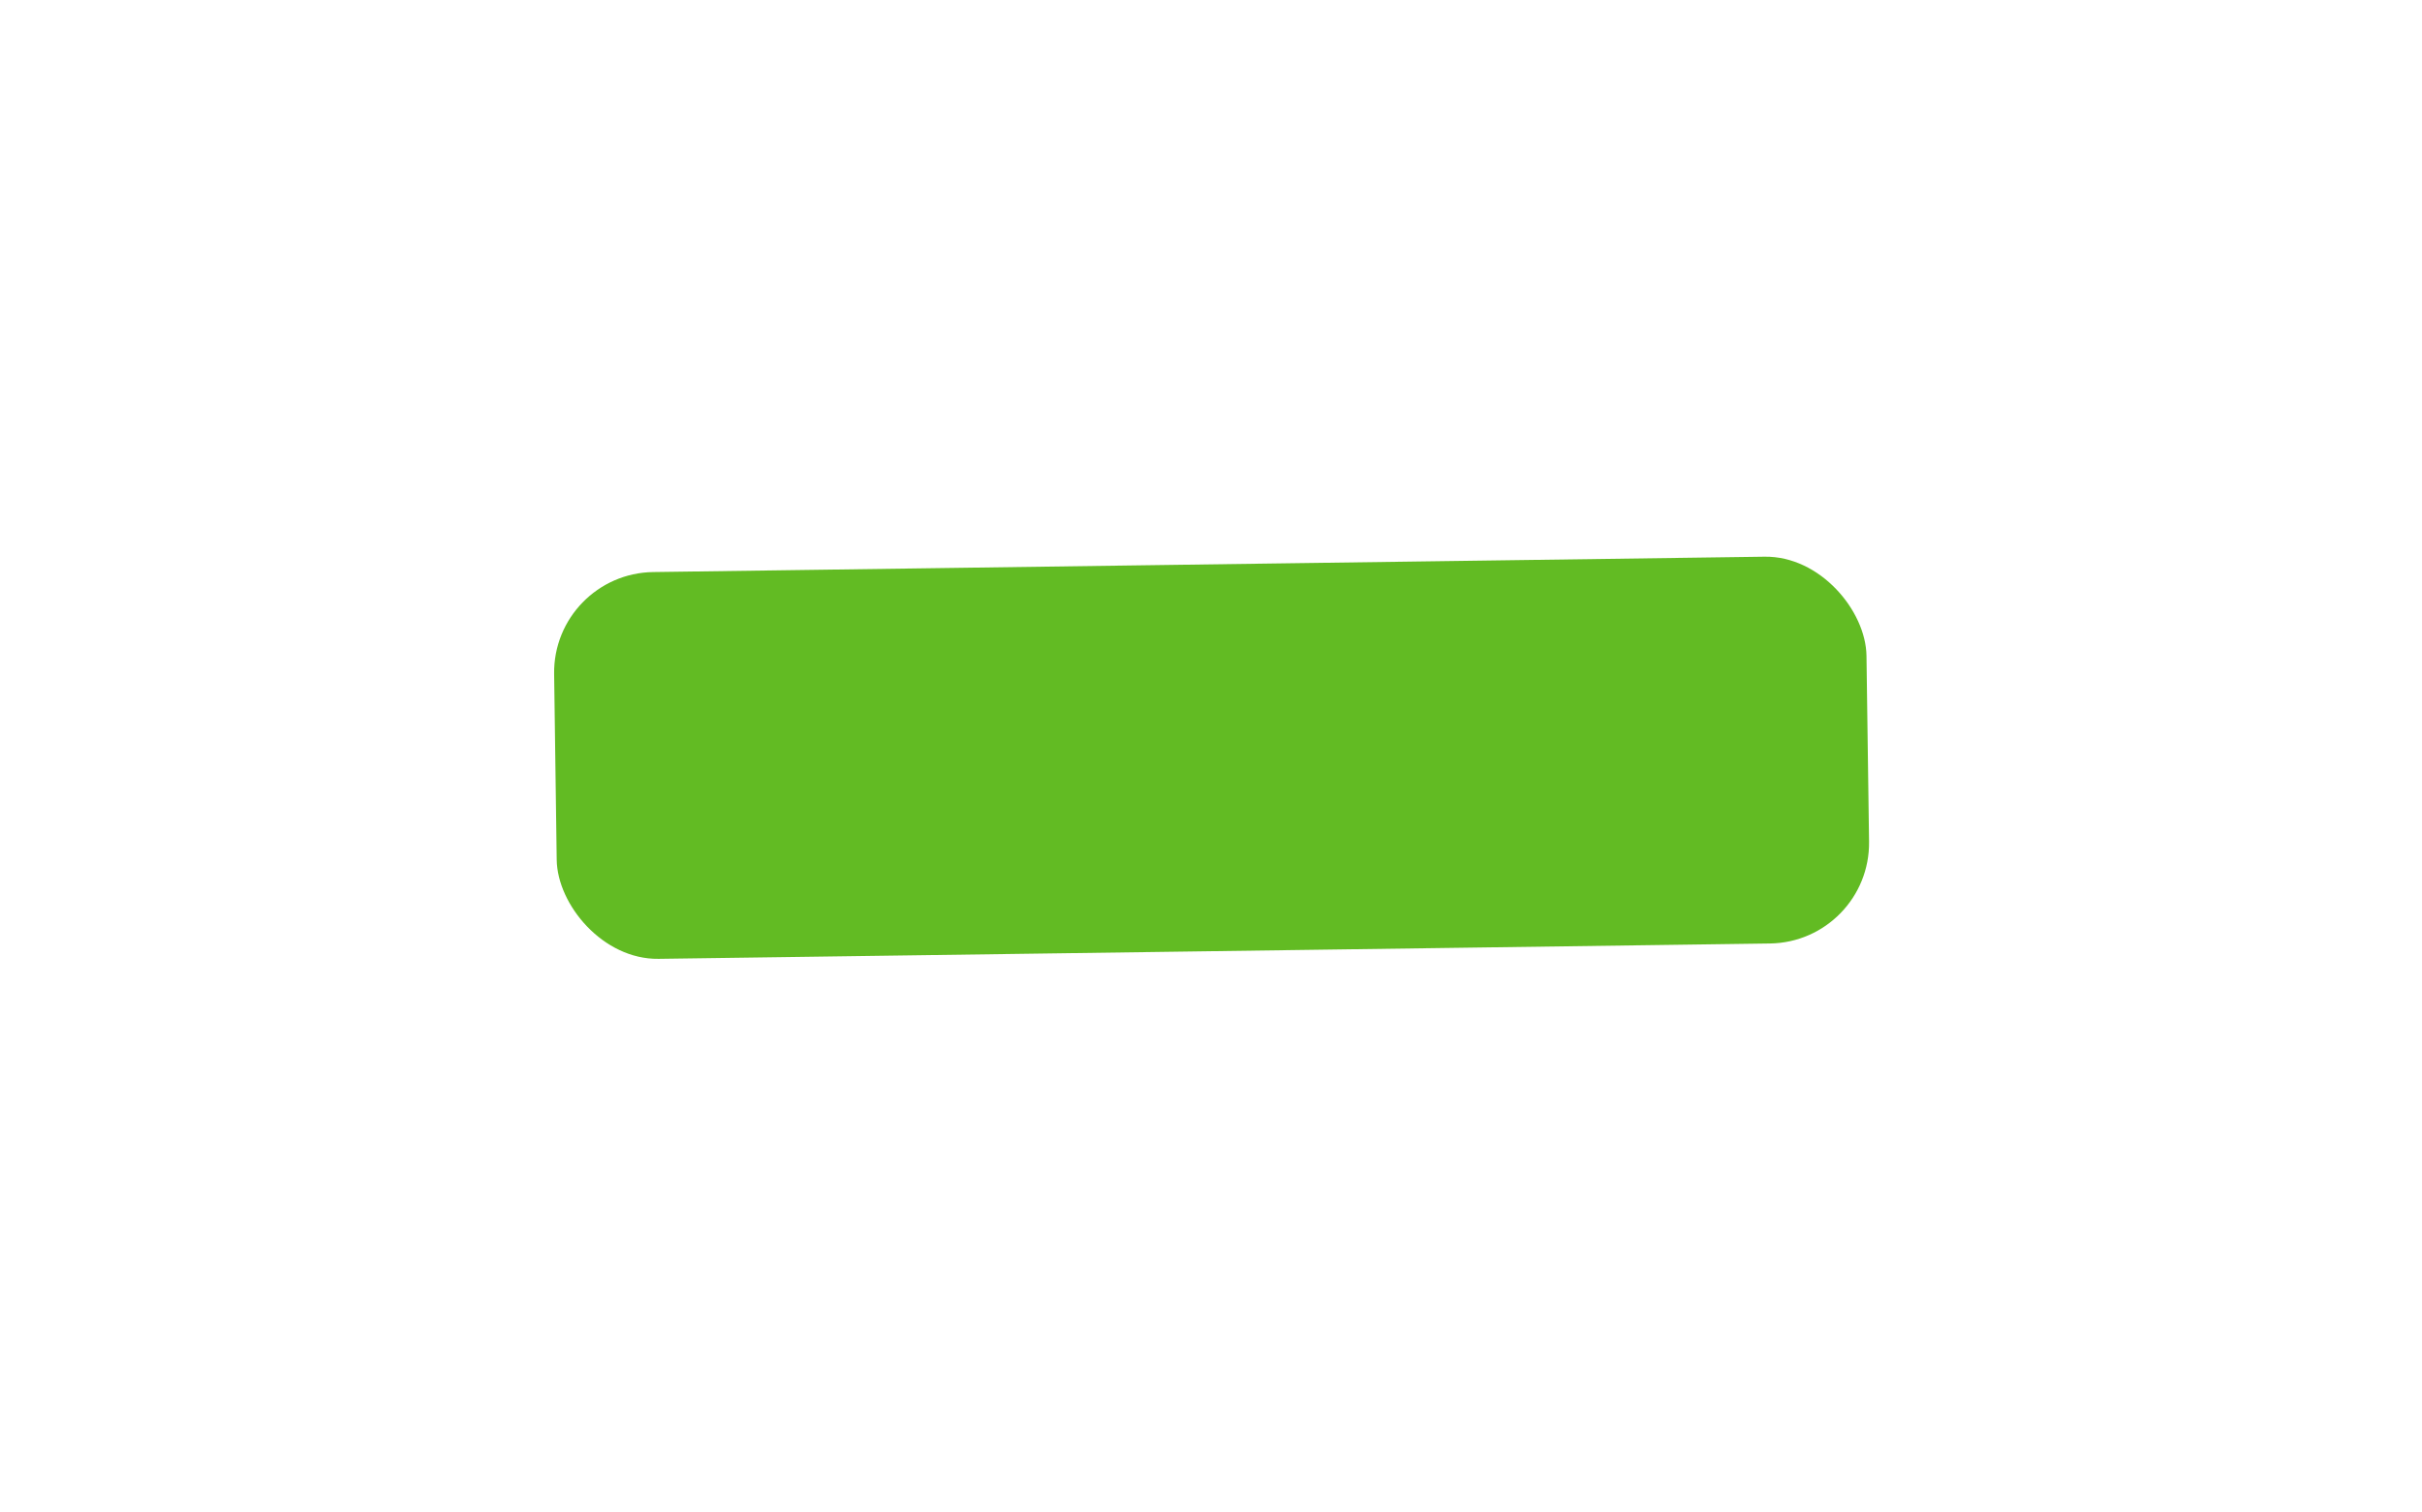 <svg width="482" height="301" viewBox="0 0 482 301" fill="none" xmlns="http://www.w3.org/2000/svg">
<g filter="url(#filter0_d_135_26)">
<rect x="106" y="110.143" width="261.195" height="76.997" rx="20" transform="rotate(-0.792 106 110.143)" fill="#62BB23"/>
</g>
<defs>
<filter id="filter0_d_135_26" x="0.273" y="0.806" width="481.688" height="300.052" filterUnits="userSpaceOnUse" color-interpolation-filters="sRGB">
<feFlood flood-opacity="0" result="BackgroundImageFix"/>
<feColorMatrix in="SourceAlpha" type="matrix" values="0 0 0 0 0 0 0 0 0 0 0 0 0 0 0 0 0 0 127 0" result="hardAlpha"/>
<feMorphology radius="10" operator="dilate" in="SourceAlpha" result="effect1_dropShadow_135_26"/>
<feOffset dx="4" dy="4"/>
<feGaussianBlur stdDeviation="50"/>
<feComposite in2="hardAlpha" operator="out"/>
<feColorMatrix type="matrix" values="0 0 0 0 0 0 0 0 0 0 0 0 0 0 0 0 0 0 0.25 0"/>
<feBlend mode="normal" in2="BackgroundImageFix" result="effect1_dropShadow_135_26"/>
<feBlend mode="normal" in="SourceGraphic" in2="effect1_dropShadow_135_26" result="shape"/>
</filter>
</defs>
</svg>
